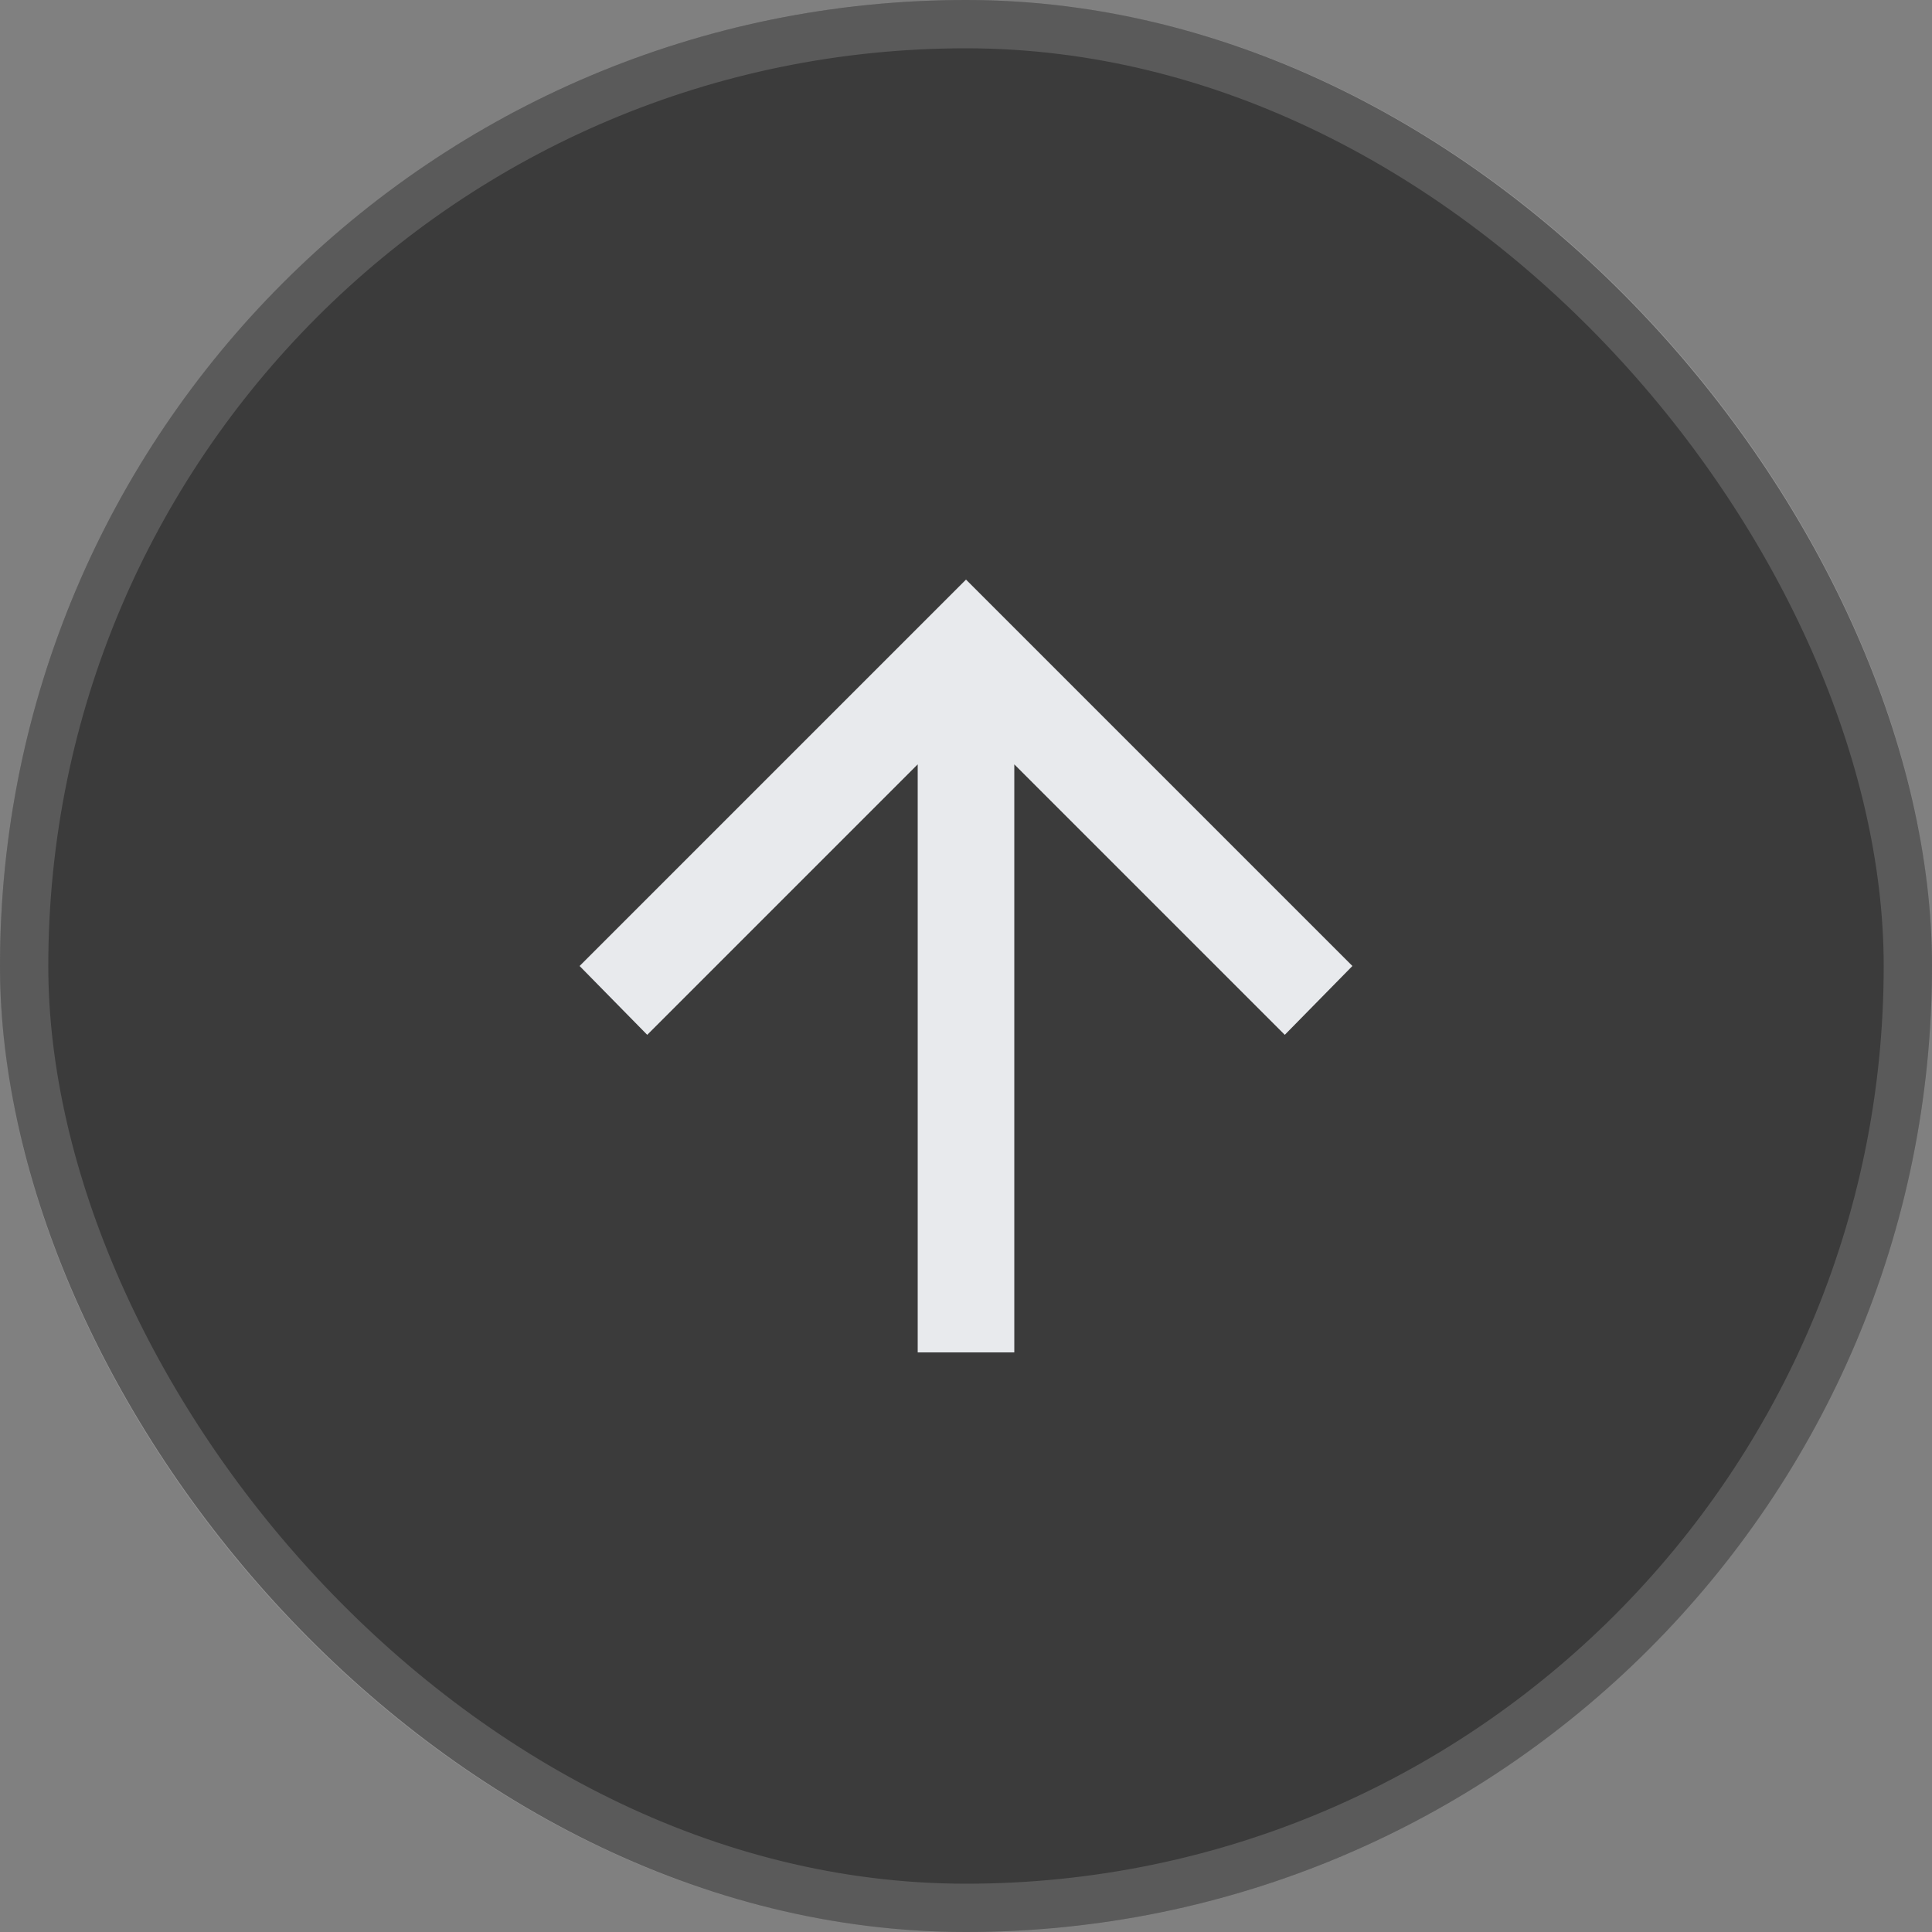 <svg width="40" height="40" viewBox="0 0 40 40" fill="none" xmlns="http://www.w3.org/2000/svg">
<rect x="0" y="0" width="40" height="40" fill="#808080" stroke="none"/>
<rect width="40" height="40" rx="20" fill="#3B3B3B"/>
<rect x="0.5" y="0.5" width="39" height="39" rx="19.5" stroke="white" stroke-opacity="0.16"/>
<path d="M19 28V15.825L13.4 21.425L12 20L20 12L28 20L26.6 21.425L21 15.825V28H19Z" fill="#E8EAED"/>
</svg>
